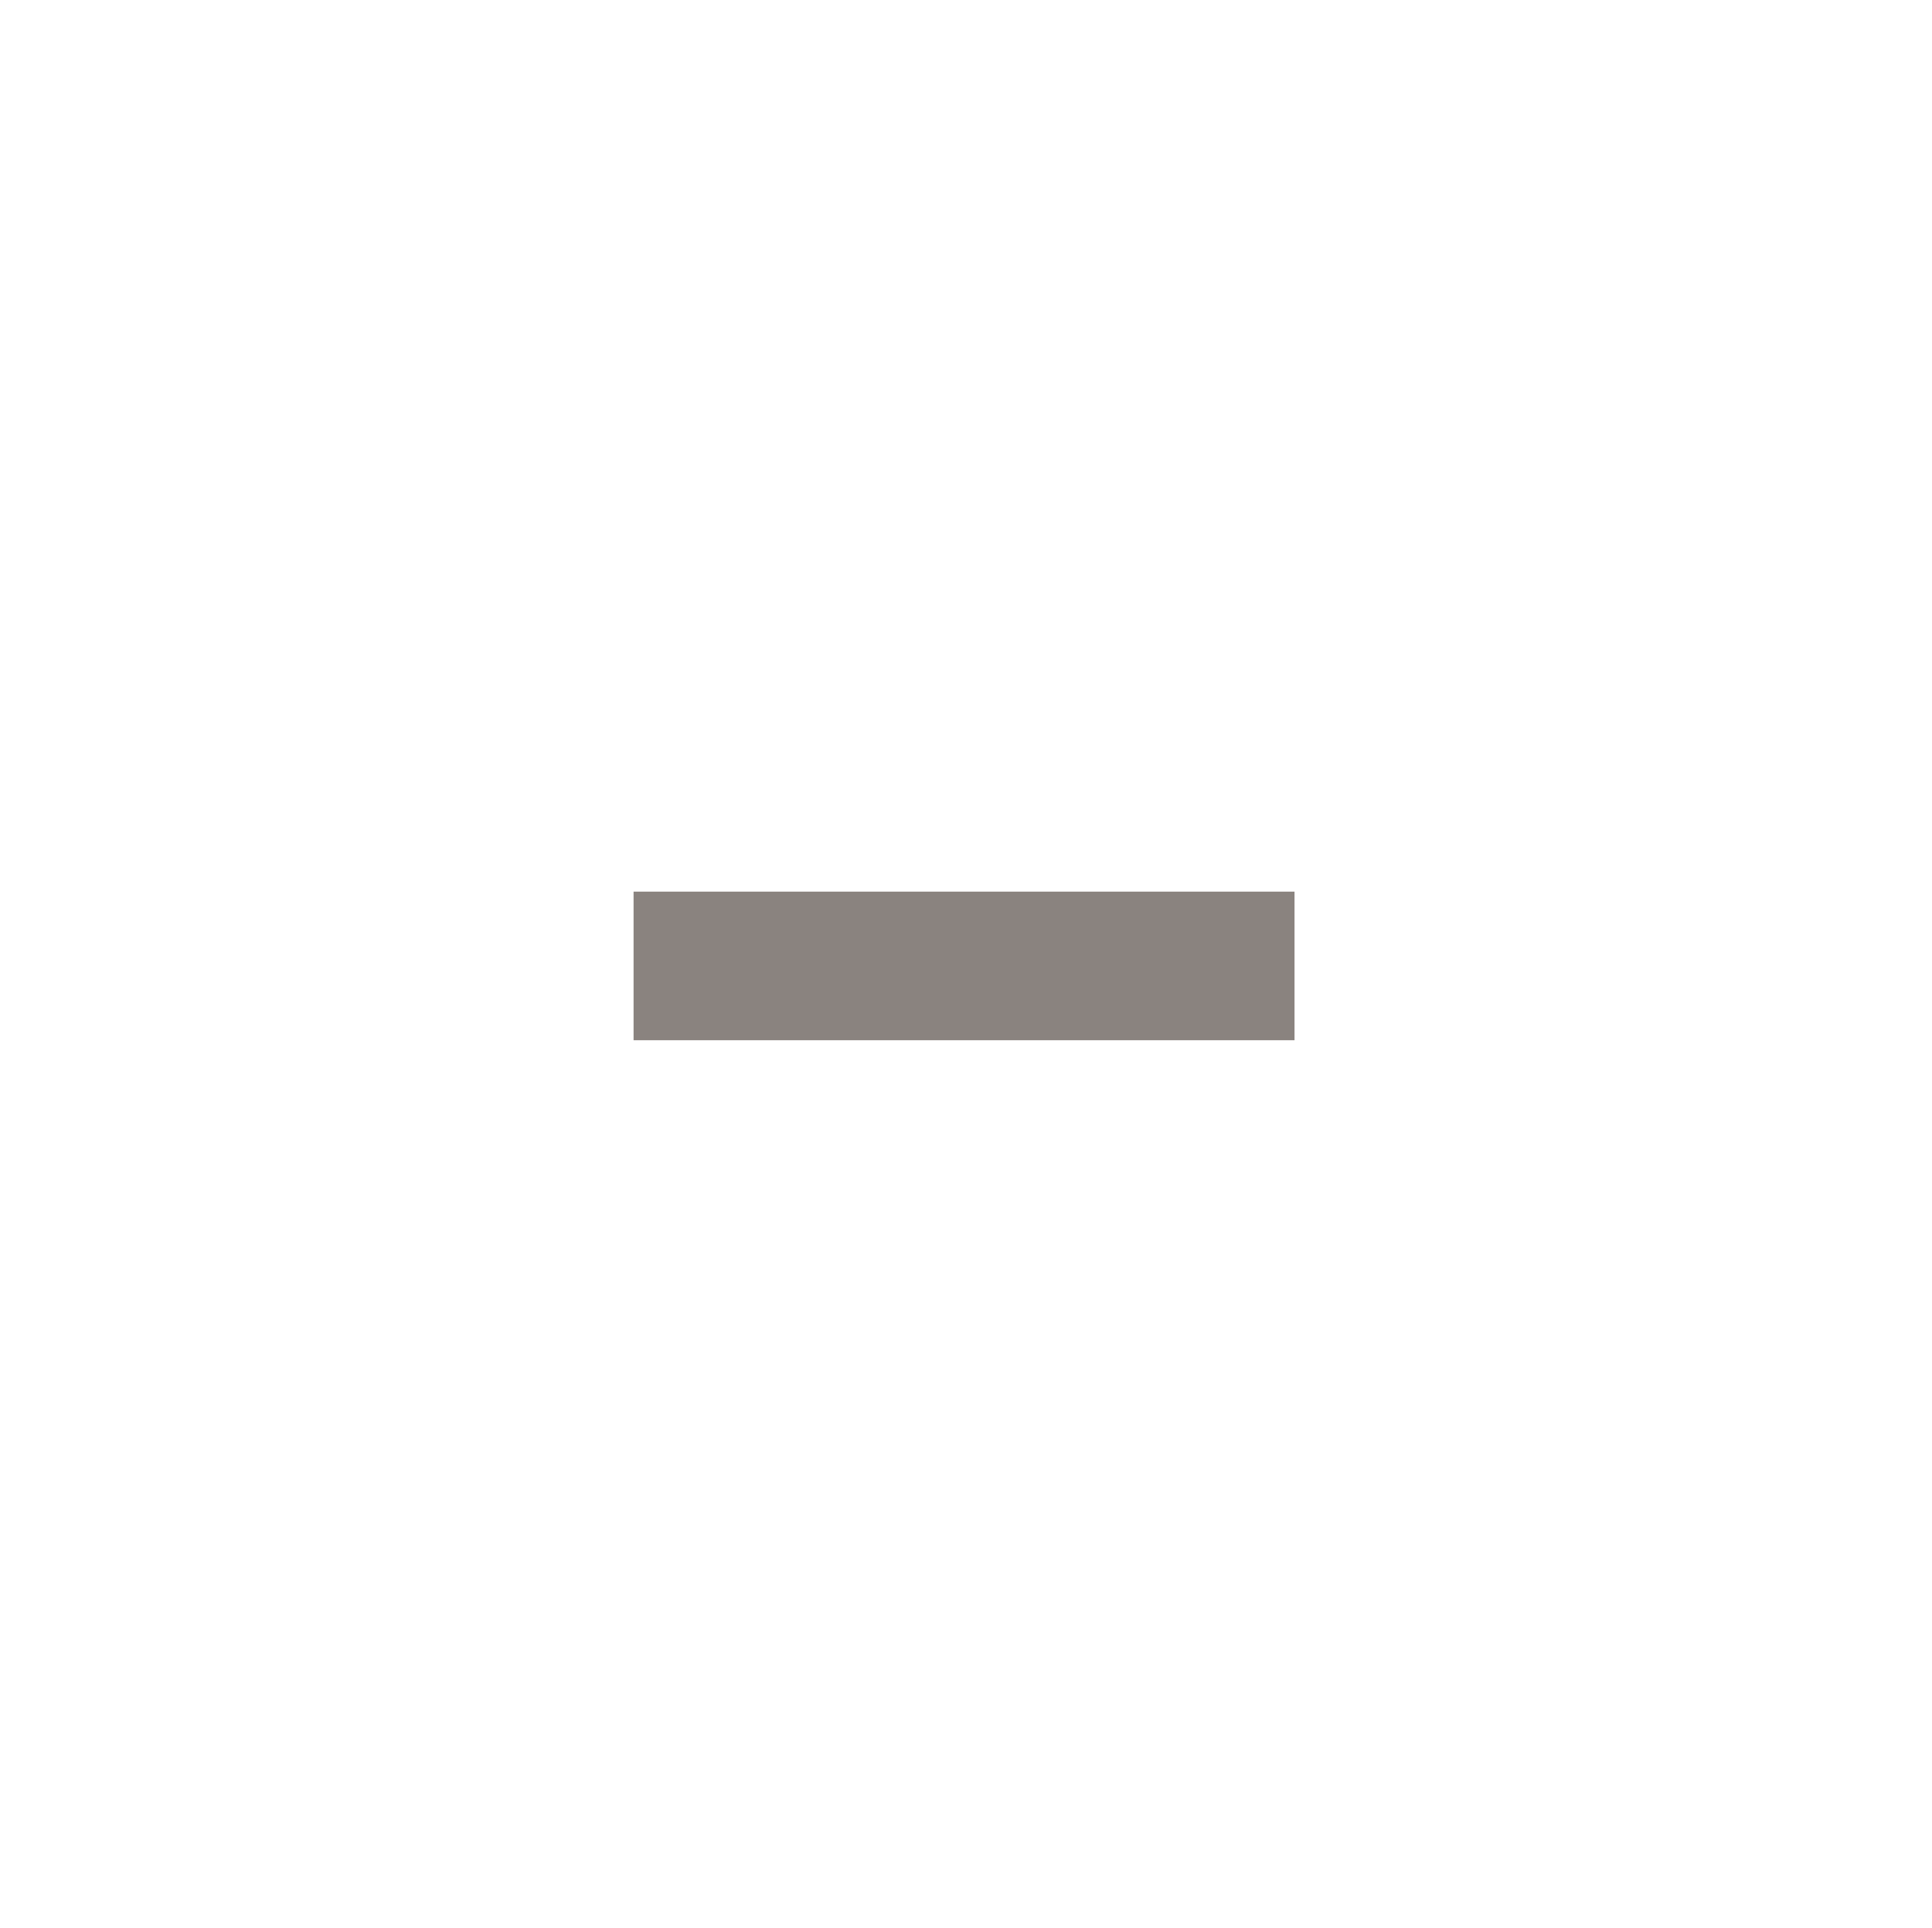 <svg xmlns="http://www.w3.org/2000/svg" xmlns:xlink="http://www.w3.org/1999/xlink" width="49.4" height="49.3" viewBox="0 0 49.4 49.3">
  <defs>
    <filter id="Path_8" x="0" y="0" width="49.4" height="49.3" filterUnits="userSpaceOnUse">
      <feOffset input="SourceAlpha"/>
      <feGaussianBlur stdDeviation="3" result="blur"/>
      <feFlood flood-opacity="0.698"/>
      <feComposite operator="in" in2="blur"/>
      <feComposite in="SourceGraphic"/>
    </filter>
  </defs>
  <g id="ic-min-qty" transform="translate(-322.126 -57.088)">
    <g transform="matrix(1, 0, 0, 1, 322.13, 57.09)" filter="url(#Path_8)">
      <path id="Path_8-2" data-name="Path 8" d="M22.7,38.3A15.65,15.65,0,1,1,38.4,22.7,15.642,15.642,0,0,1,22.7,38.3" transform="translate(2 2)" fill="#fff"/>
    </g>
    <rect id="Rectangle_15" data-name="Rectangle 15" width="16.9" height="3.8" transform="translate(338.326 79.888)" fill="#8a837f"/>
  </g>
</svg>

